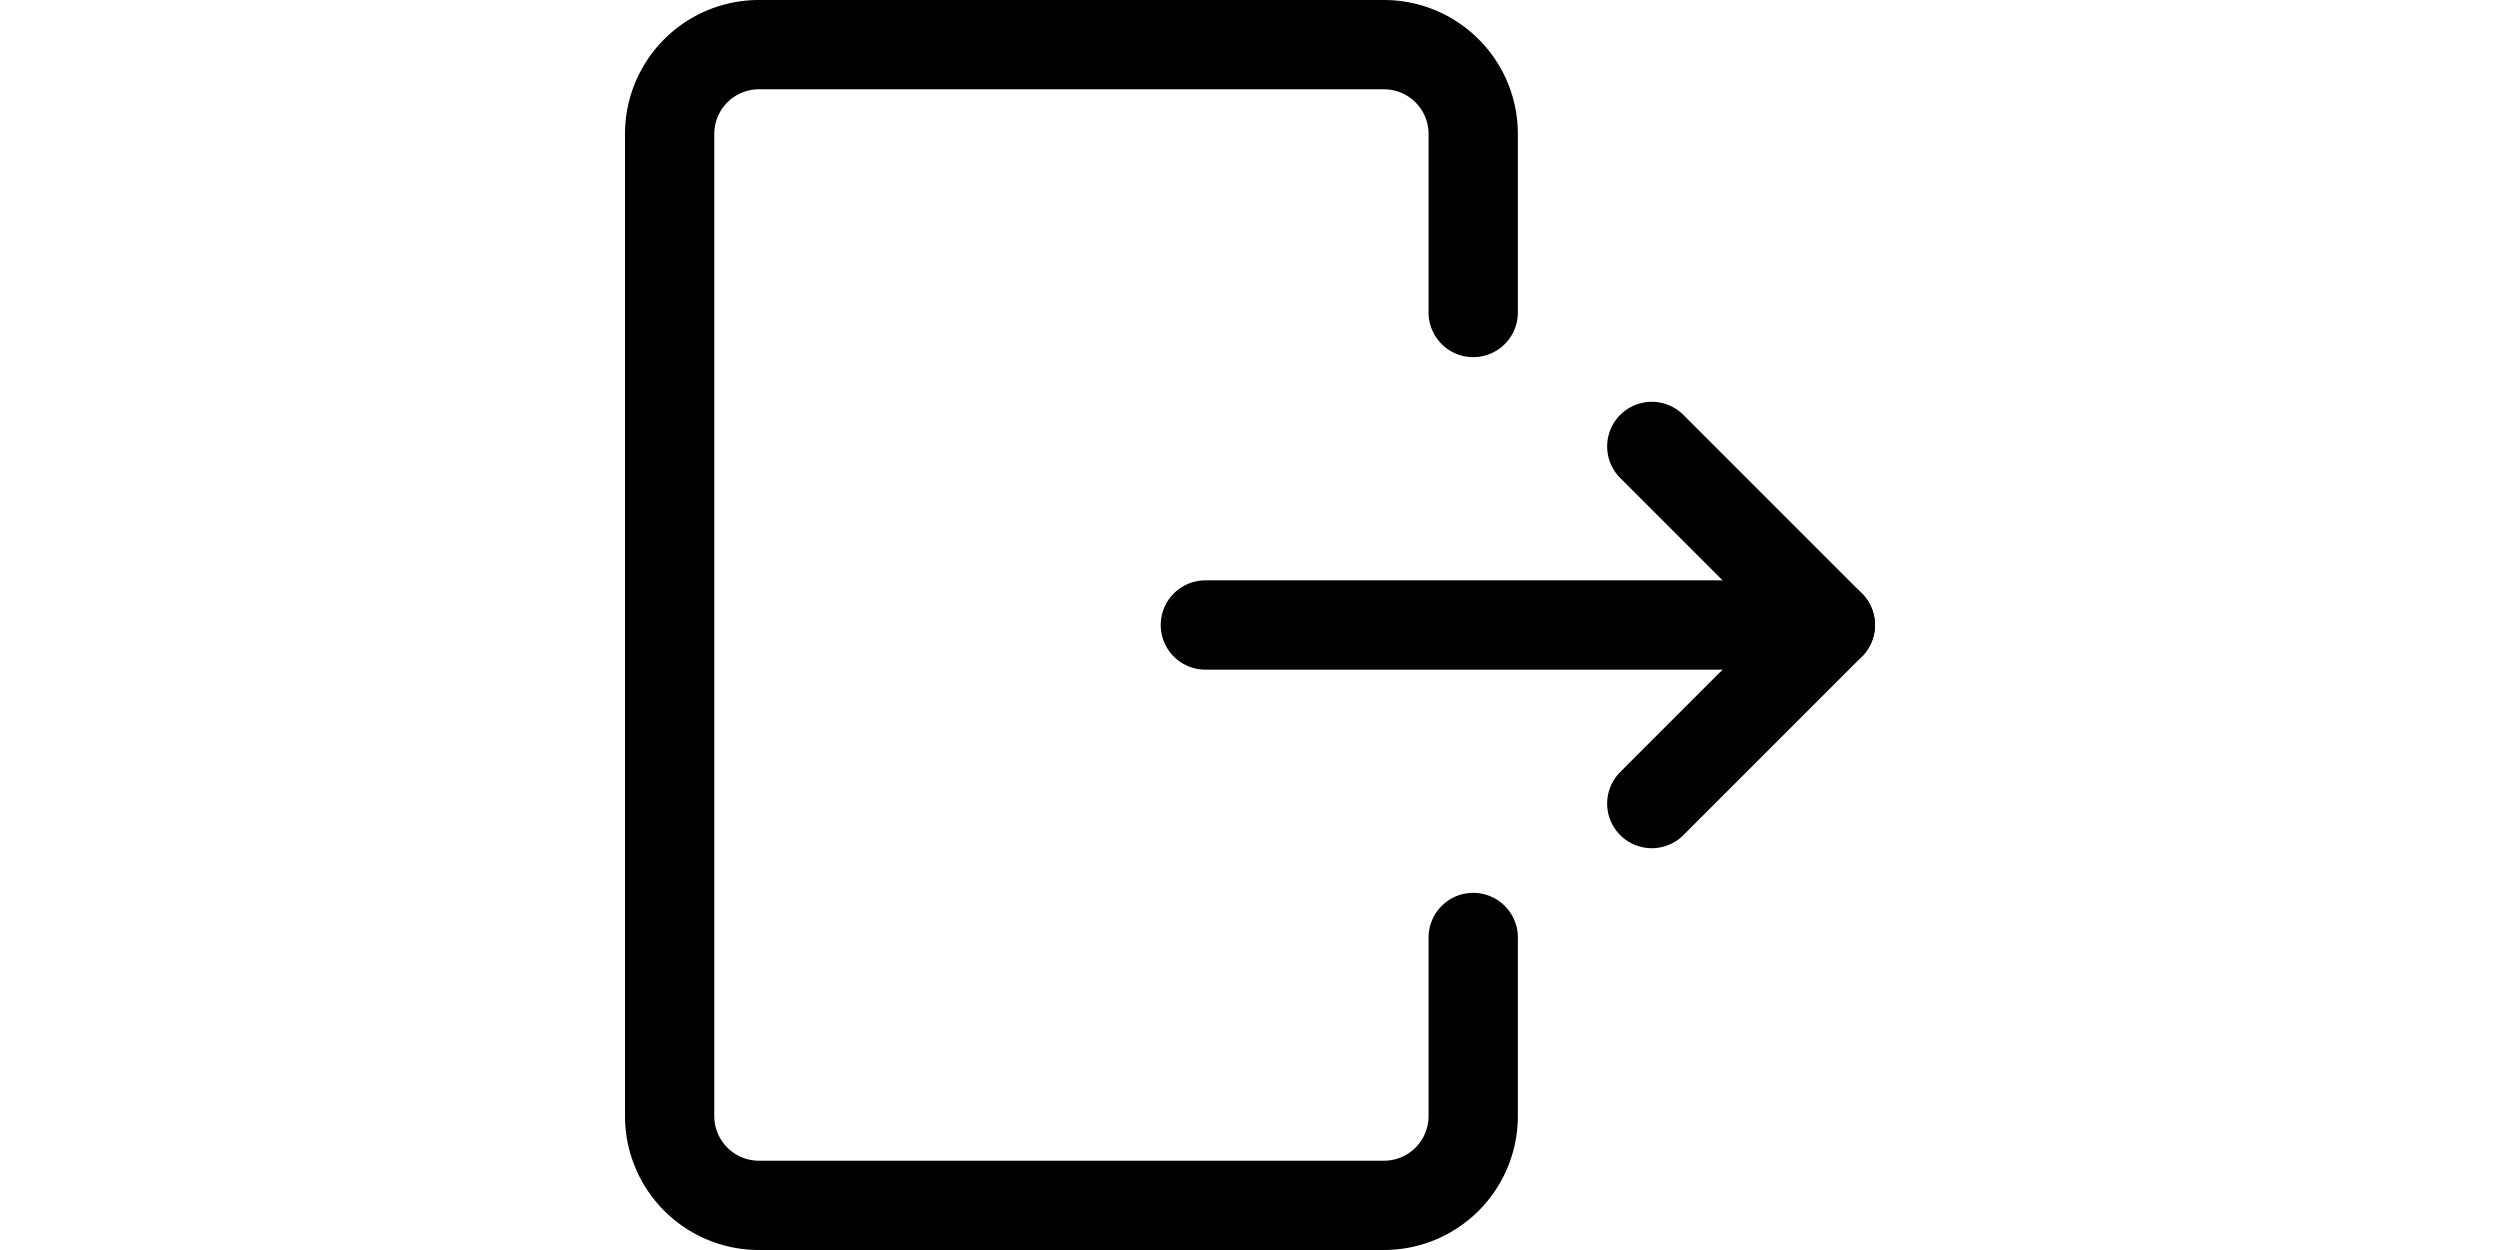 <svg
  xmlns="http://www.w3.org/2000/svg"
  viewBox="0 0 14 14"
  height="15"
  width="30"
>
  <g>
    <path
      d="M9.5,10.5v2a1,1,0,0,1-1,1h-7a1,1,0,0,1-1-1V1.5a1,1,0,0,1,1-1h7a1,1,0,0,1,1,1v2"
      fill="none"
      stroke="#000000"
      stroke-linecap="round"
      stroke-linejoin="round"
    ></path>
    <line
      x1="6.5"
      y1="7"
      x2="13.5"
      y2="7"
      fill="none"
      stroke="#000000"
      stroke-linecap="round"
      stroke-linejoin="round"
    ></line>
    <polyline
      points="11.5 5 13.5 7 11.5 9"
      fill="none"
      stroke="#000000"
      stroke-linecap="round"
      stroke-linejoin="round"
    ></polyline>
  </g>
</svg>
